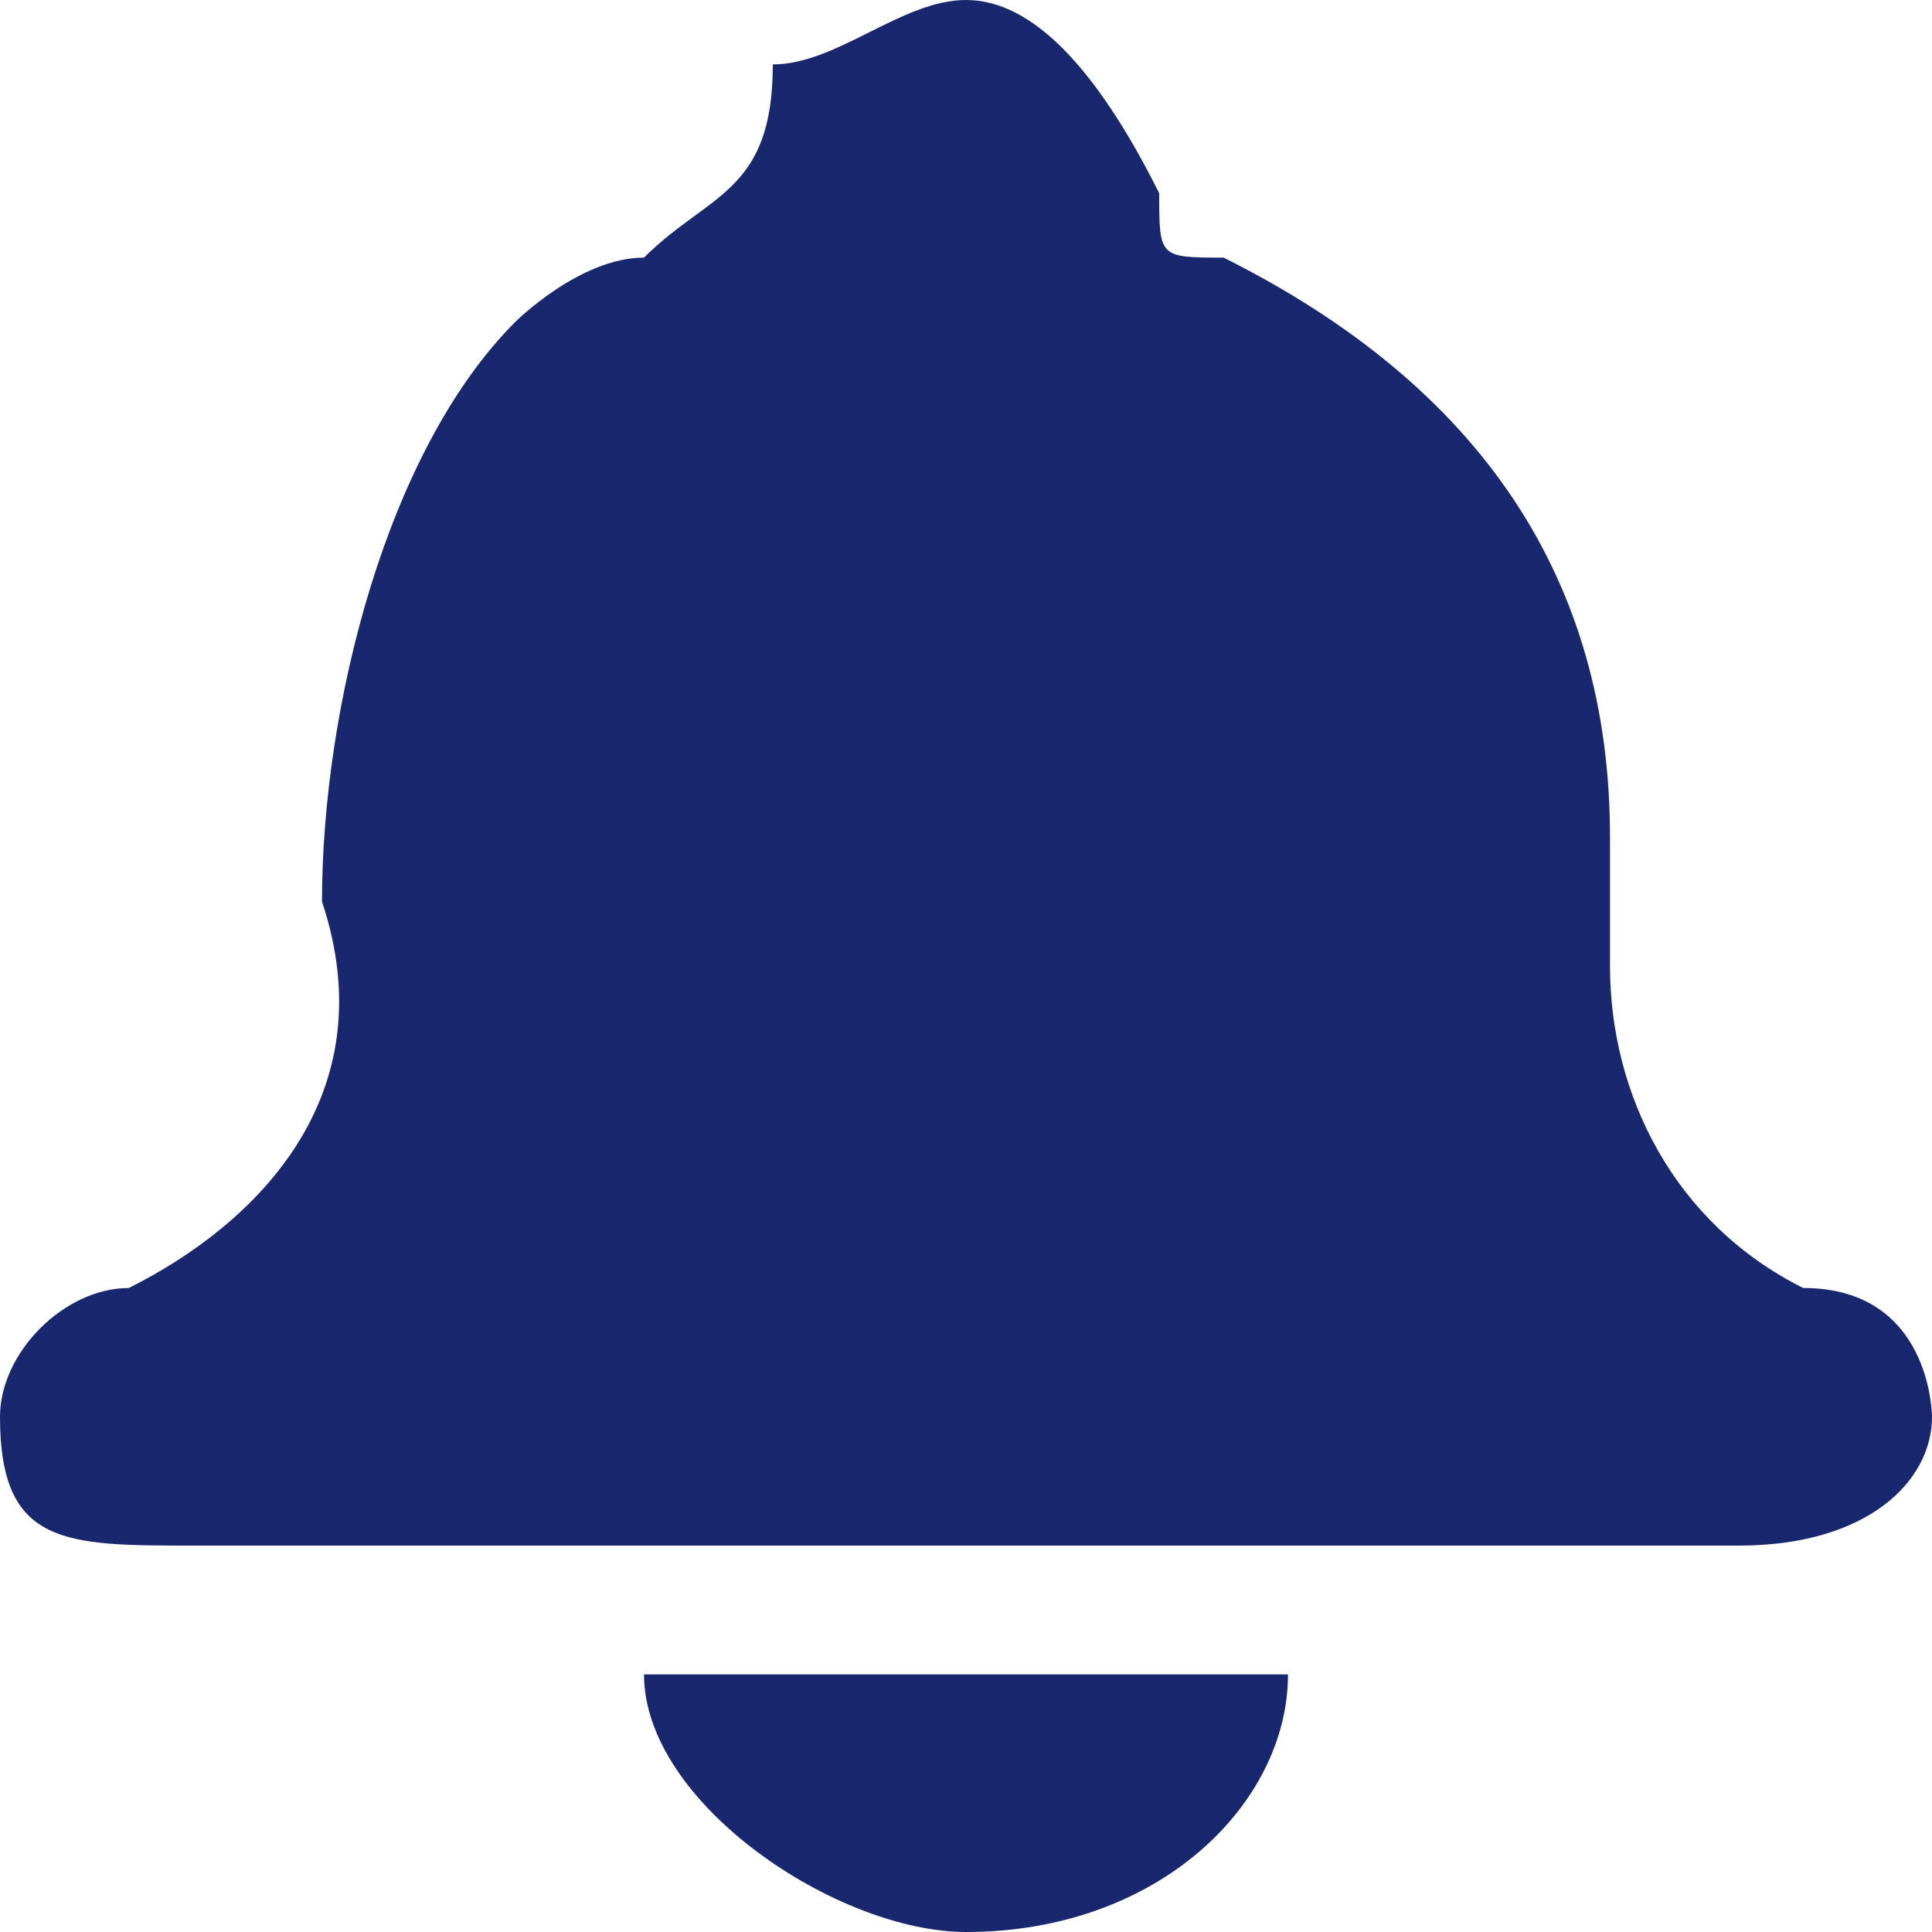 <?xml version="1.0" encoding="utf-8"?>
<!-- Generator: Adobe Illustrator 18.0.0, SVG Export Plug-In . SVG Version: 6.00 Build 0)  -->
<!DOCTYPE svg PUBLIC "-//W3C//DTD SVG 1.1//EN" "http://www.w3.org/Graphics/SVG/1.1/DTD/svg11.dtd">
<svg version="1.1" id="Layer_1" xmlns="http://www.w3.org/2000/svg" xmlns:xlink="http://www.w3.org/1999/xlink" x="0px" y="0px"
	 viewBox="0 0 3 3" enable-background="new 0 0 3 3" xml:space="preserve">
<g>
	<g>
		<path fill="#19286E" d="M1.5,2.4c-0.4,0-0.8,0-1.2,0C0.1,2.4,0,2.4,0,2.2C0,2.1,0.1,2,0.2,2c0.2-0.1,0.4-0.3,0.3-0.6
			c0-0.3,0.1-0.7,0.3-0.9c0,0,0.1-0.1,0.2-0.1c0.1-0.1,0.2-0.1,0.2-0.3C1.3,0.1,1.4,0,1.5,0c0.1,0,0.2,0.1,0.3,0.3
			c0,0.1,0,0.1,0.1,0.1c0.4,0.2,0.6,0.5,0.6,0.9c0,0.1,0,0.1,0,0.2c0,0.2,0.1,0.4,0.3,0.5C3,2,3,2.2,3,2.2c0,0.1-0.1,0.2-0.3,0.2
			C2.3,2.4,1.9,2.4,1.5,2.4z"/>
		<path fill="#19286E" d="M2,2.6C2,2.8,1.8,3,1.5,3C1.3,3,1,2.8,1,2.6C1.3,2.6,1.7,2.6,2,2.6z"/>
	</g>
</g>
</svg>
